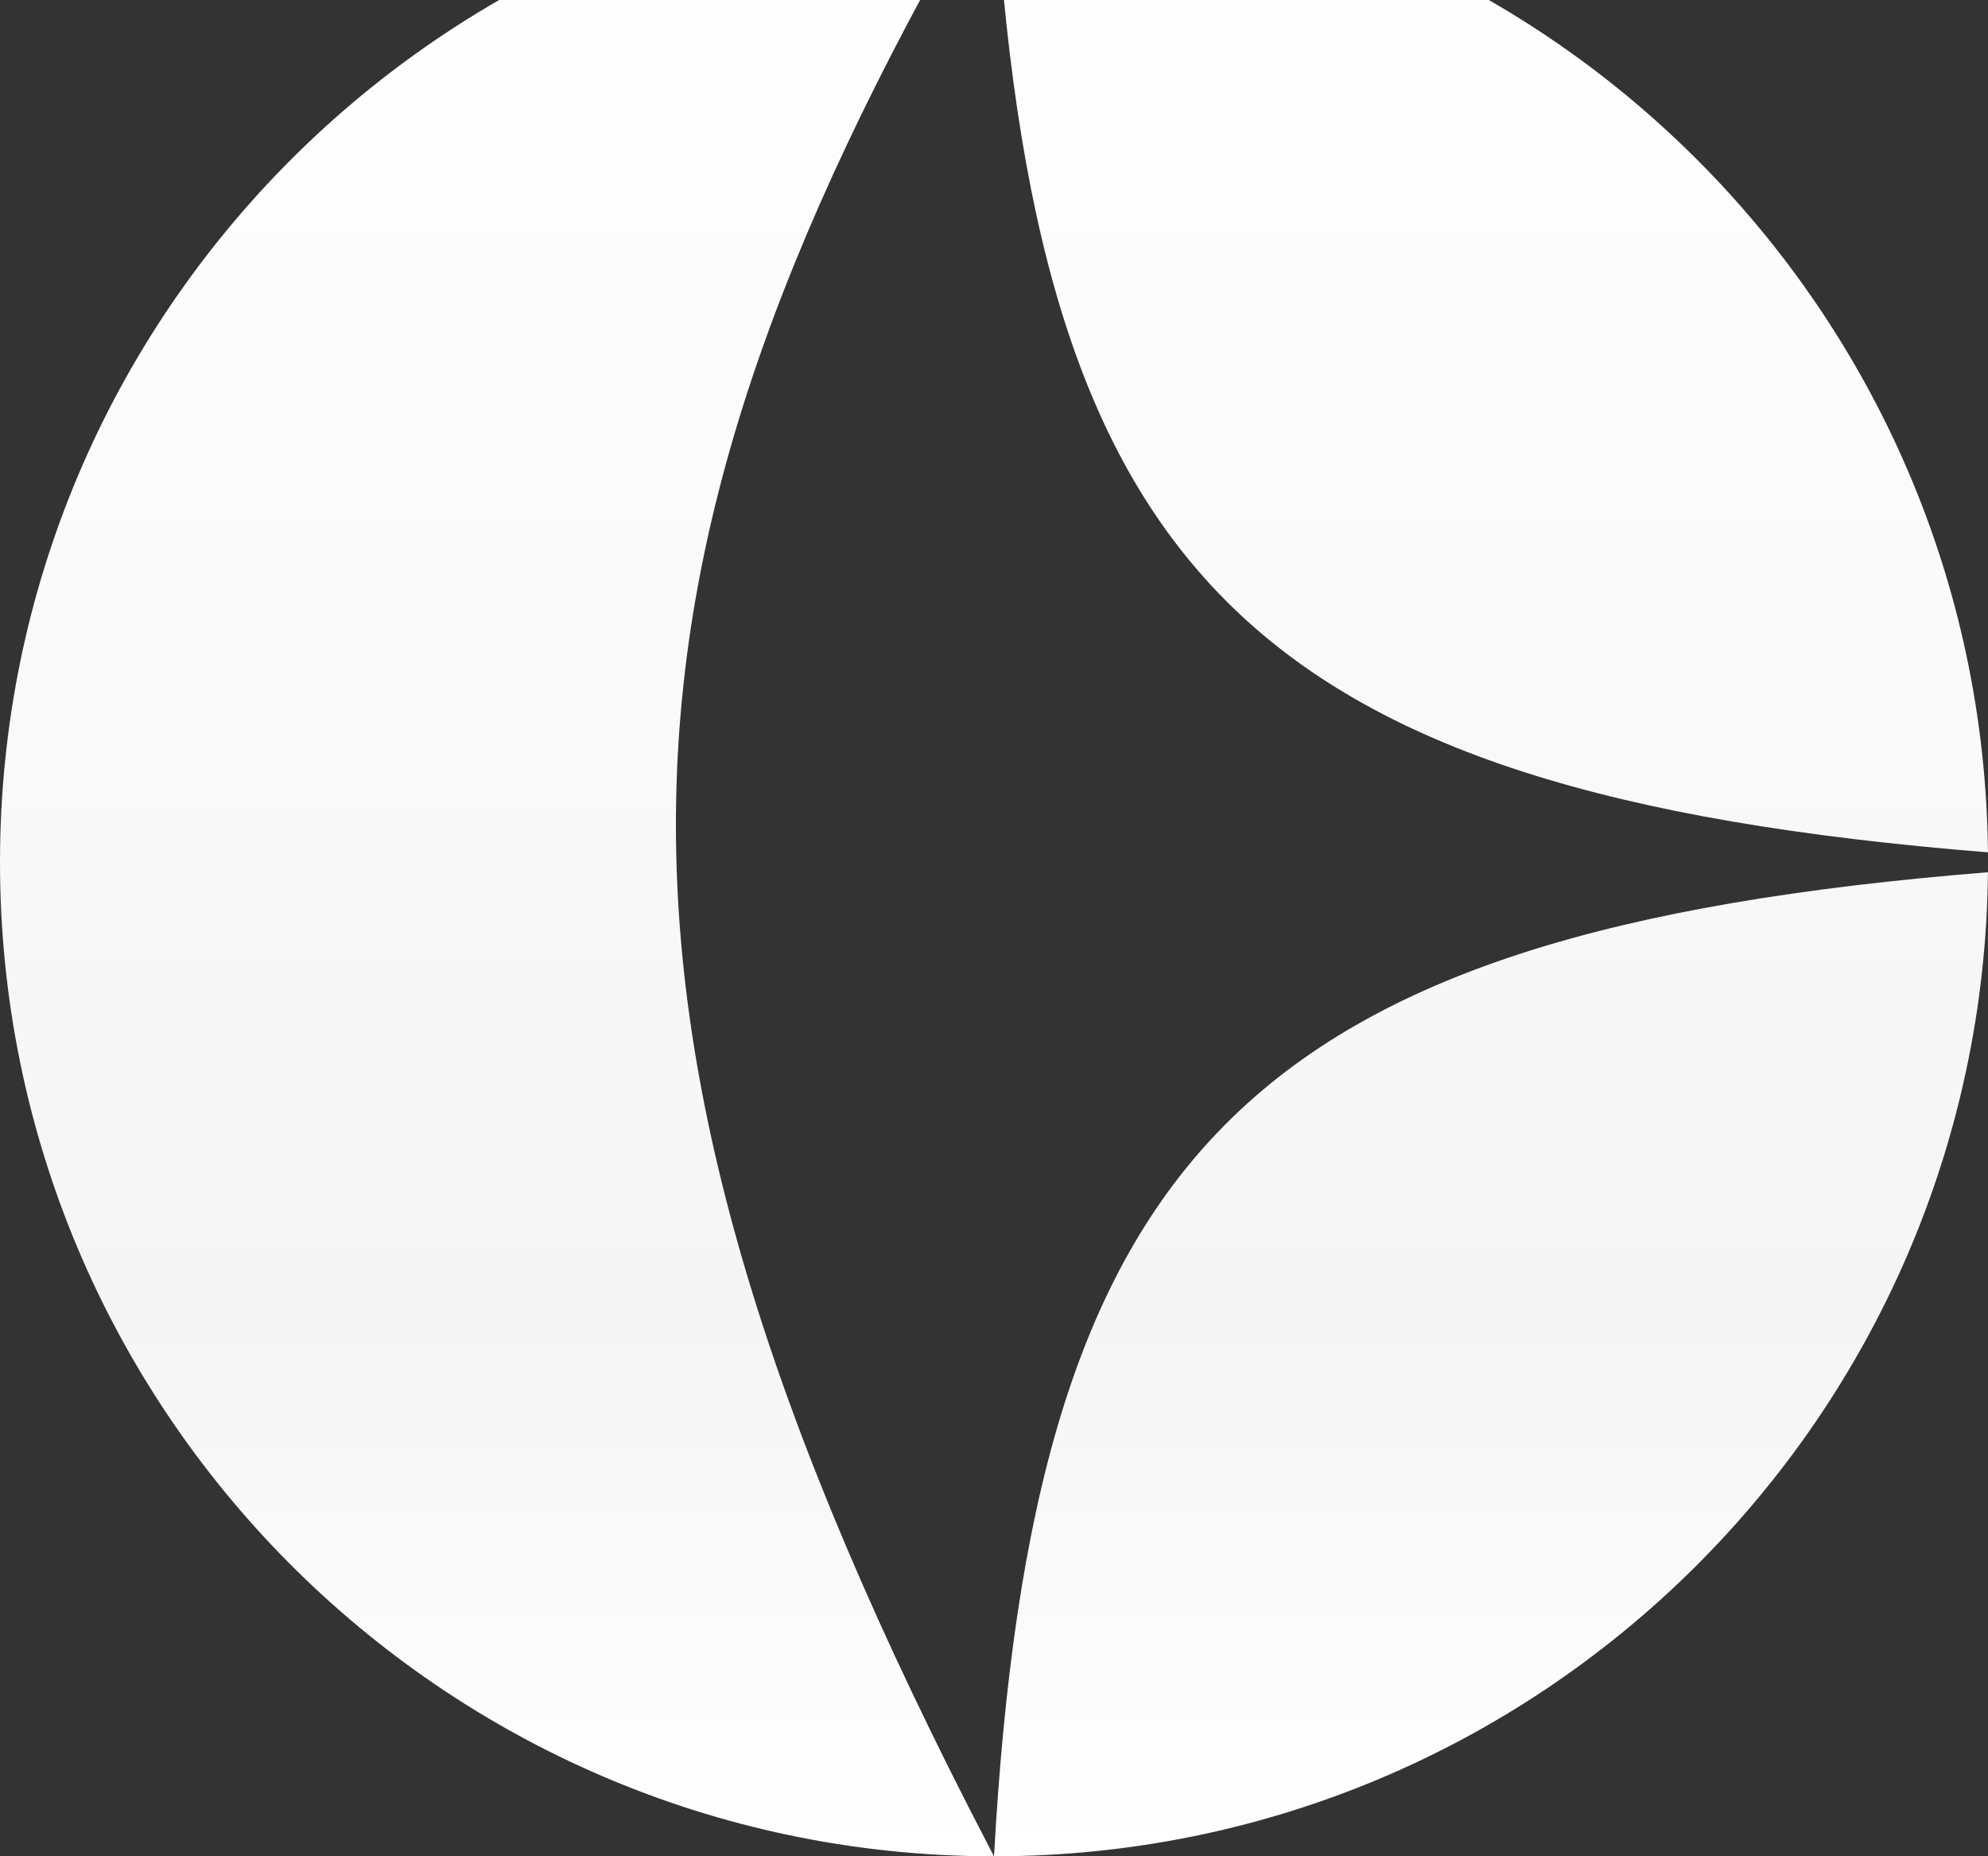 <svg width="800" height="747" viewBox="0 0 800 747" fill="none" xmlns="http://www.w3.org/2000/svg">
<rect x="0" y="0" width="800" height="747" fill="#333333" stroke="none"/>
<path d="M400 -53C238.54 223.814 221.105 403.125 397.911 742.994L400 747L397.413 746.992C177.69 745.601 0 567.051 0 347C0 126.086 179.086 -53 400 -53ZM799.978 351.001C797.831 570.072 619.579 747 400 747C415.68 465.287 499.453 375.135 799.978 351.001ZM402.587 -52.992C620.977 -51.609 797.839 124.788 799.978 342.998C499.453 318.865 415.68 228.713 400 -53L402.587 -52.992Z" fill="url(#paint0_linear_255_127)"/>
<defs>
<linearGradient id="paint0_linear_255_127" x1="399.989" y1="-53" x2="399.989" y2="747" gradientUnits="userSpaceOnUse">
<stop stop-color="white"/>
<stop offset="0.729" stop-color="#F5F5F5"/>
<stop offset="1" stop-color="white"/>
</linearGradient>
</defs>
</svg>
